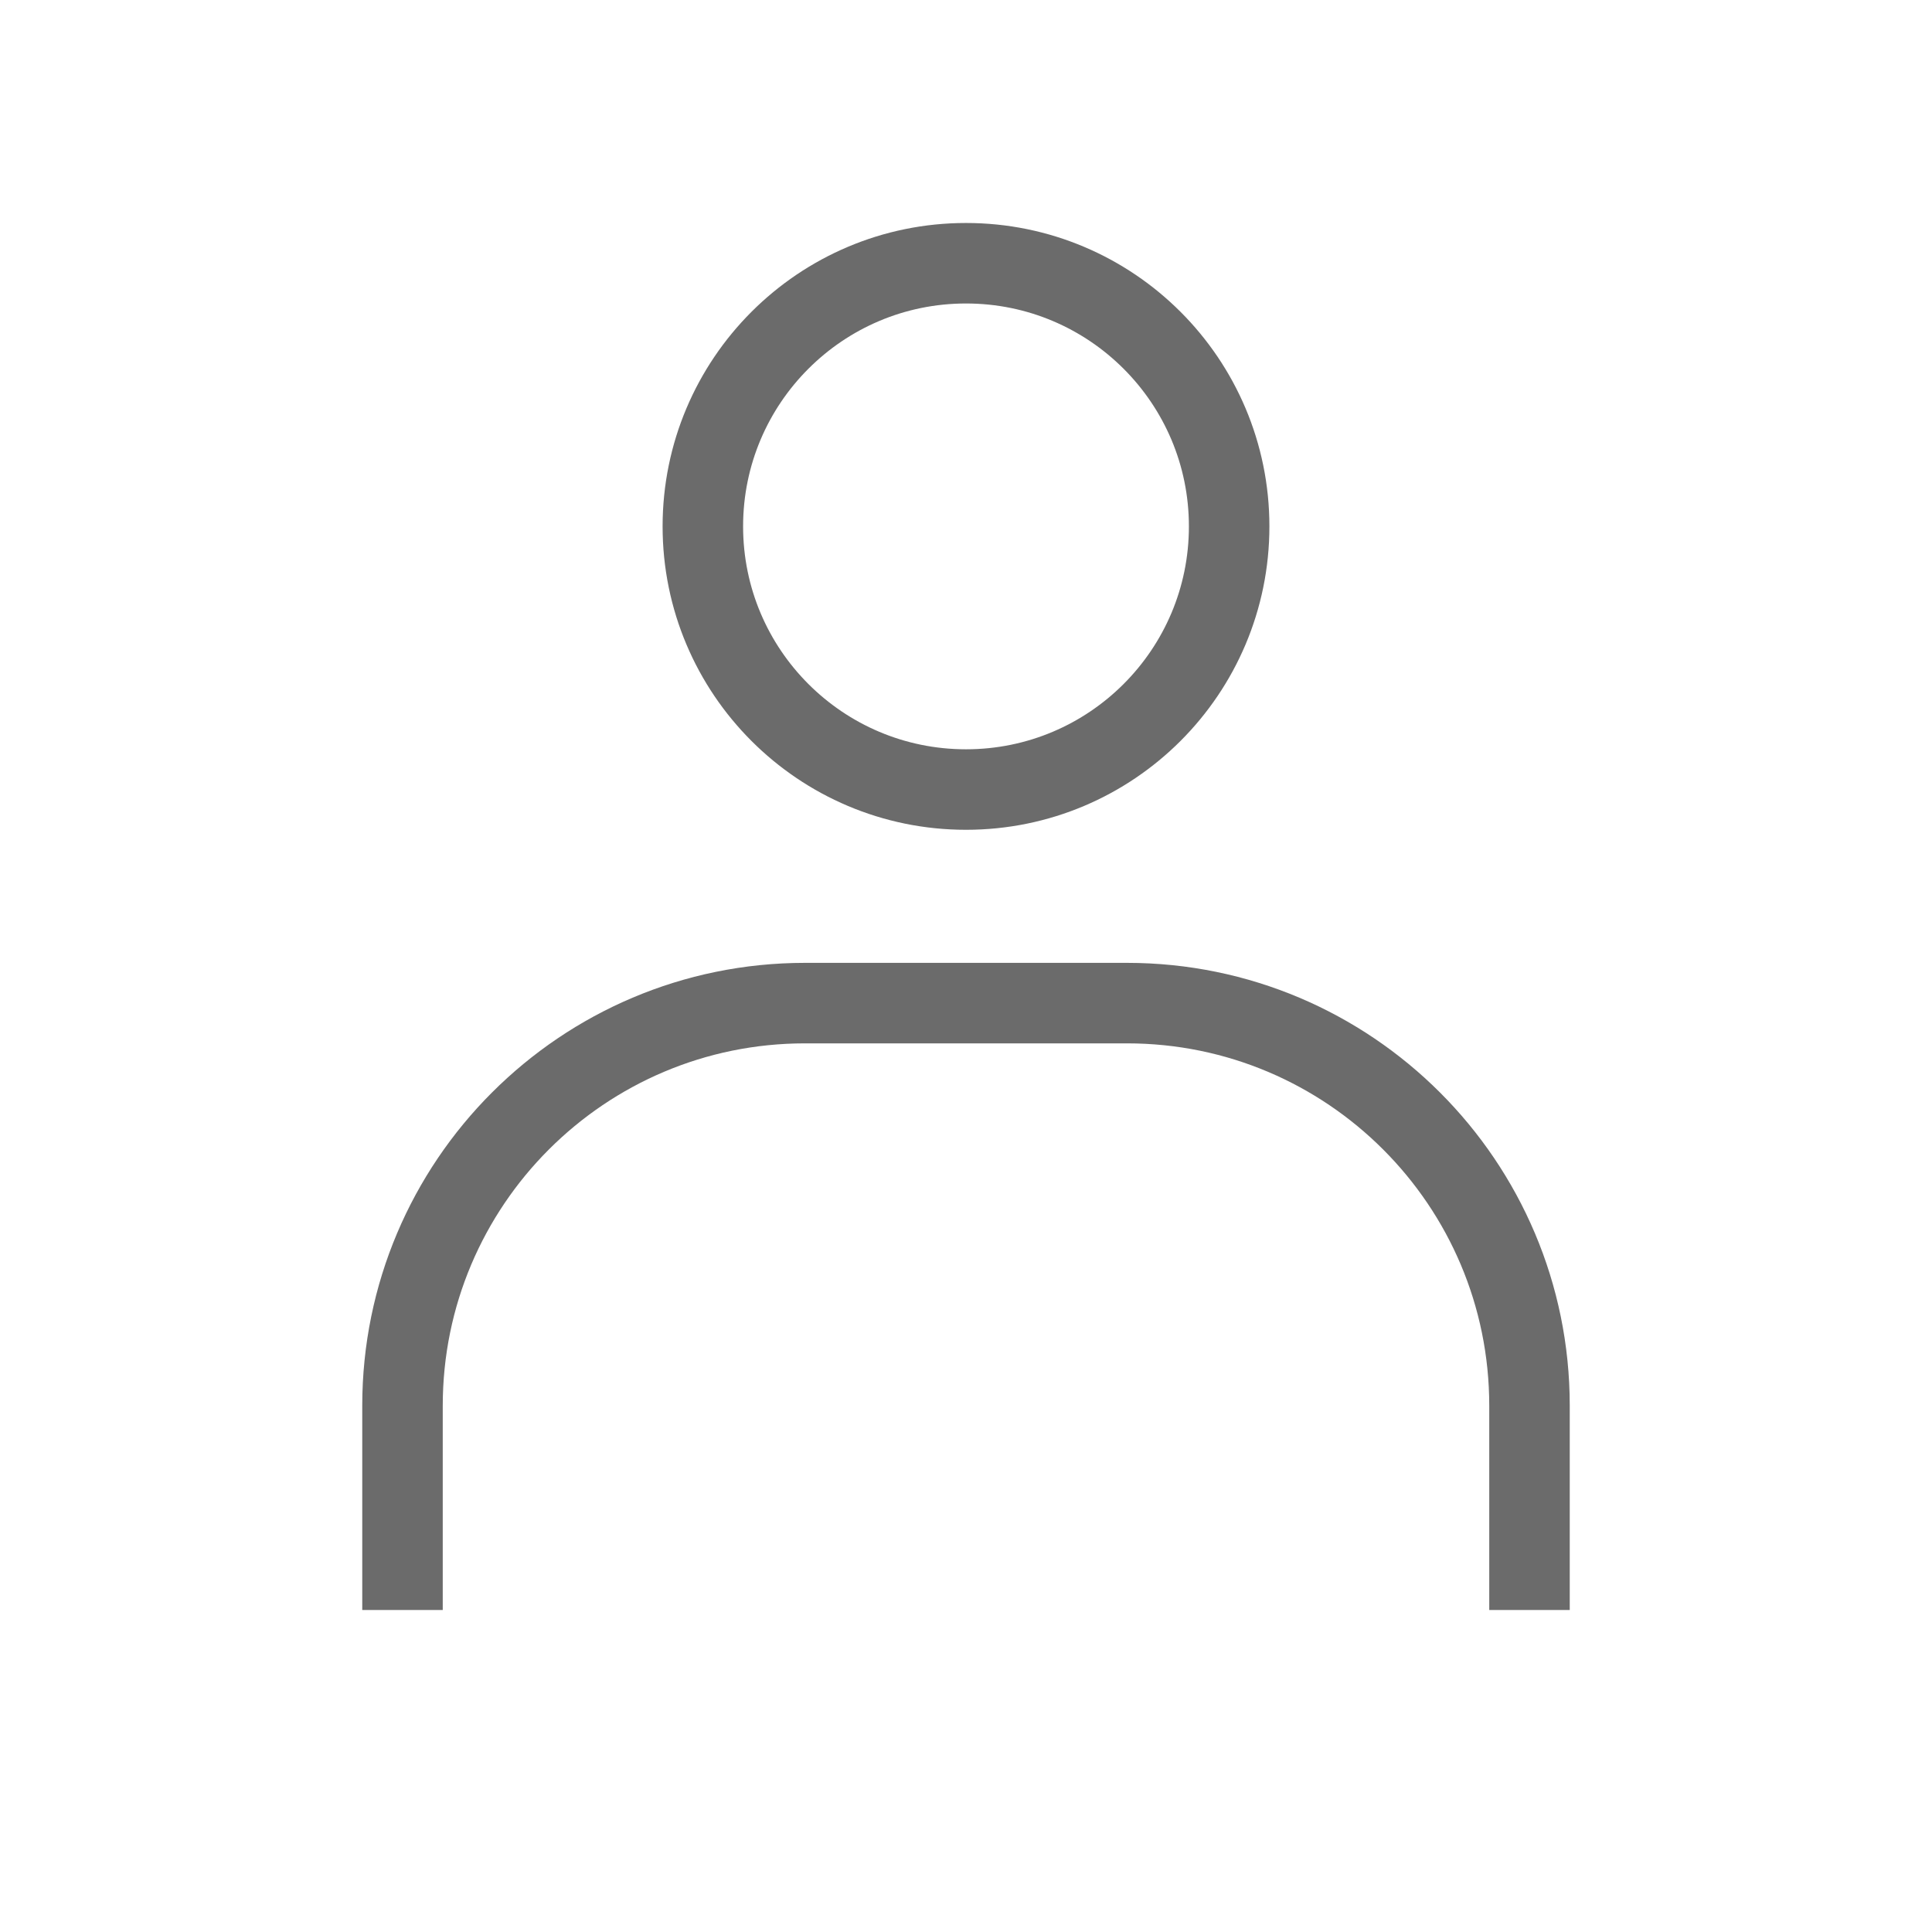 <svg width="24" height="24" viewBox="0 0 24 24" fill="none" xmlns="http://www.w3.org/2000/svg">
<circle cx="12" cy="6.539" r="3.269" stroke="#6B6B6B"/>
<path d="M5 20V17.462C5 14.7 7.239 12.461 10 12.461H14C16.761 12.461 19 14.7 19 17.462V20" stroke="#6B6B6B"/>
</svg>
